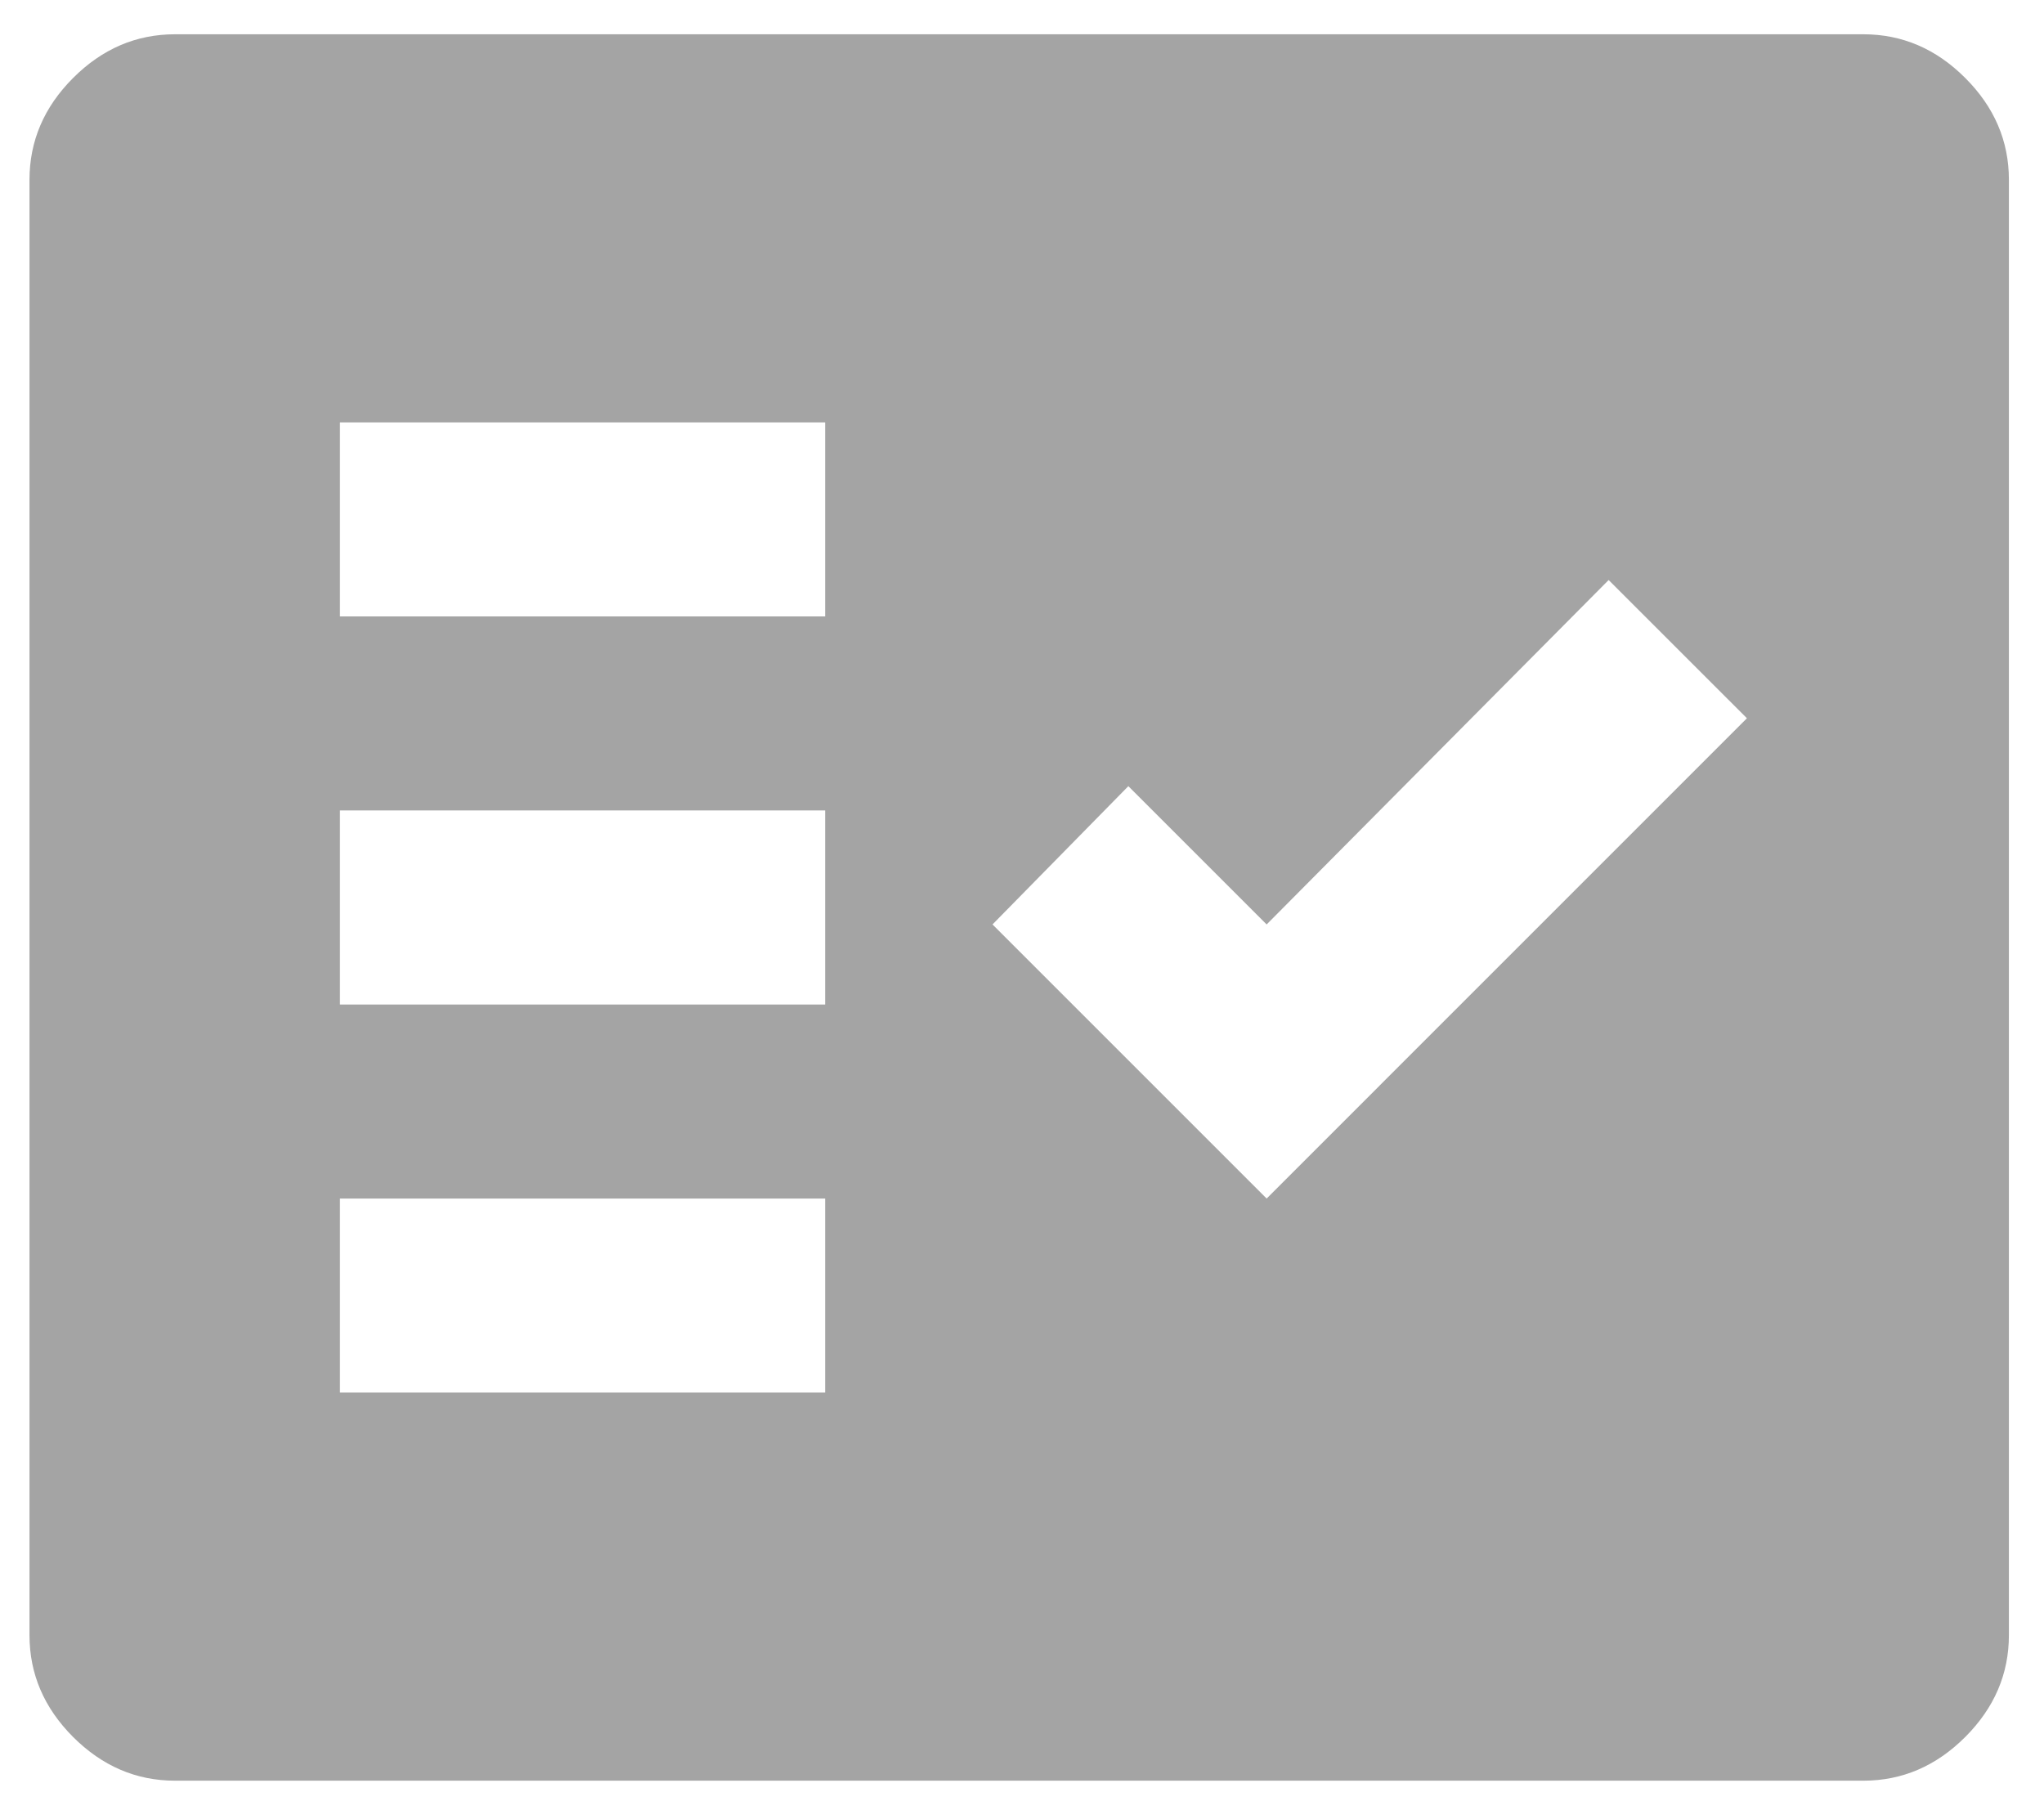 <svg width="35" height="31" viewBox="0 0 35 31" fill="none" xmlns="http://www.w3.org/2000/svg">
<path d="M2.997 30.494C2.332 30.494 1.751 30.244 1.252 29.746C0.754 29.247 0.505 28.666 0.505 28.001V3.079C0.505 2.415 0.754 1.833 1.252 1.335C1.751 0.836 2.332 0.587 2.997 0.587H31.907C32.571 0.587 33.153 0.836 33.651 1.335C34.15 1.833 34.399 2.415 34.399 3.079V28.001C34.399 28.666 34.15 29.247 33.651 29.746C33.153 30.244 32.571 30.494 31.907 30.494H2.997ZM5.821 23.848H14.129V20.525H5.821V23.848ZM21.689 20.525L29.913 12.3L27.545 9.933L21.689 15.831L19.321 13.463L16.995 15.831L21.689 20.525ZM5.821 17.202H14.129V13.879H5.821V17.202ZM5.821 10.556H14.129V7.233H5.821V10.556Z" fill="#A4A4A4"/>
</svg>
